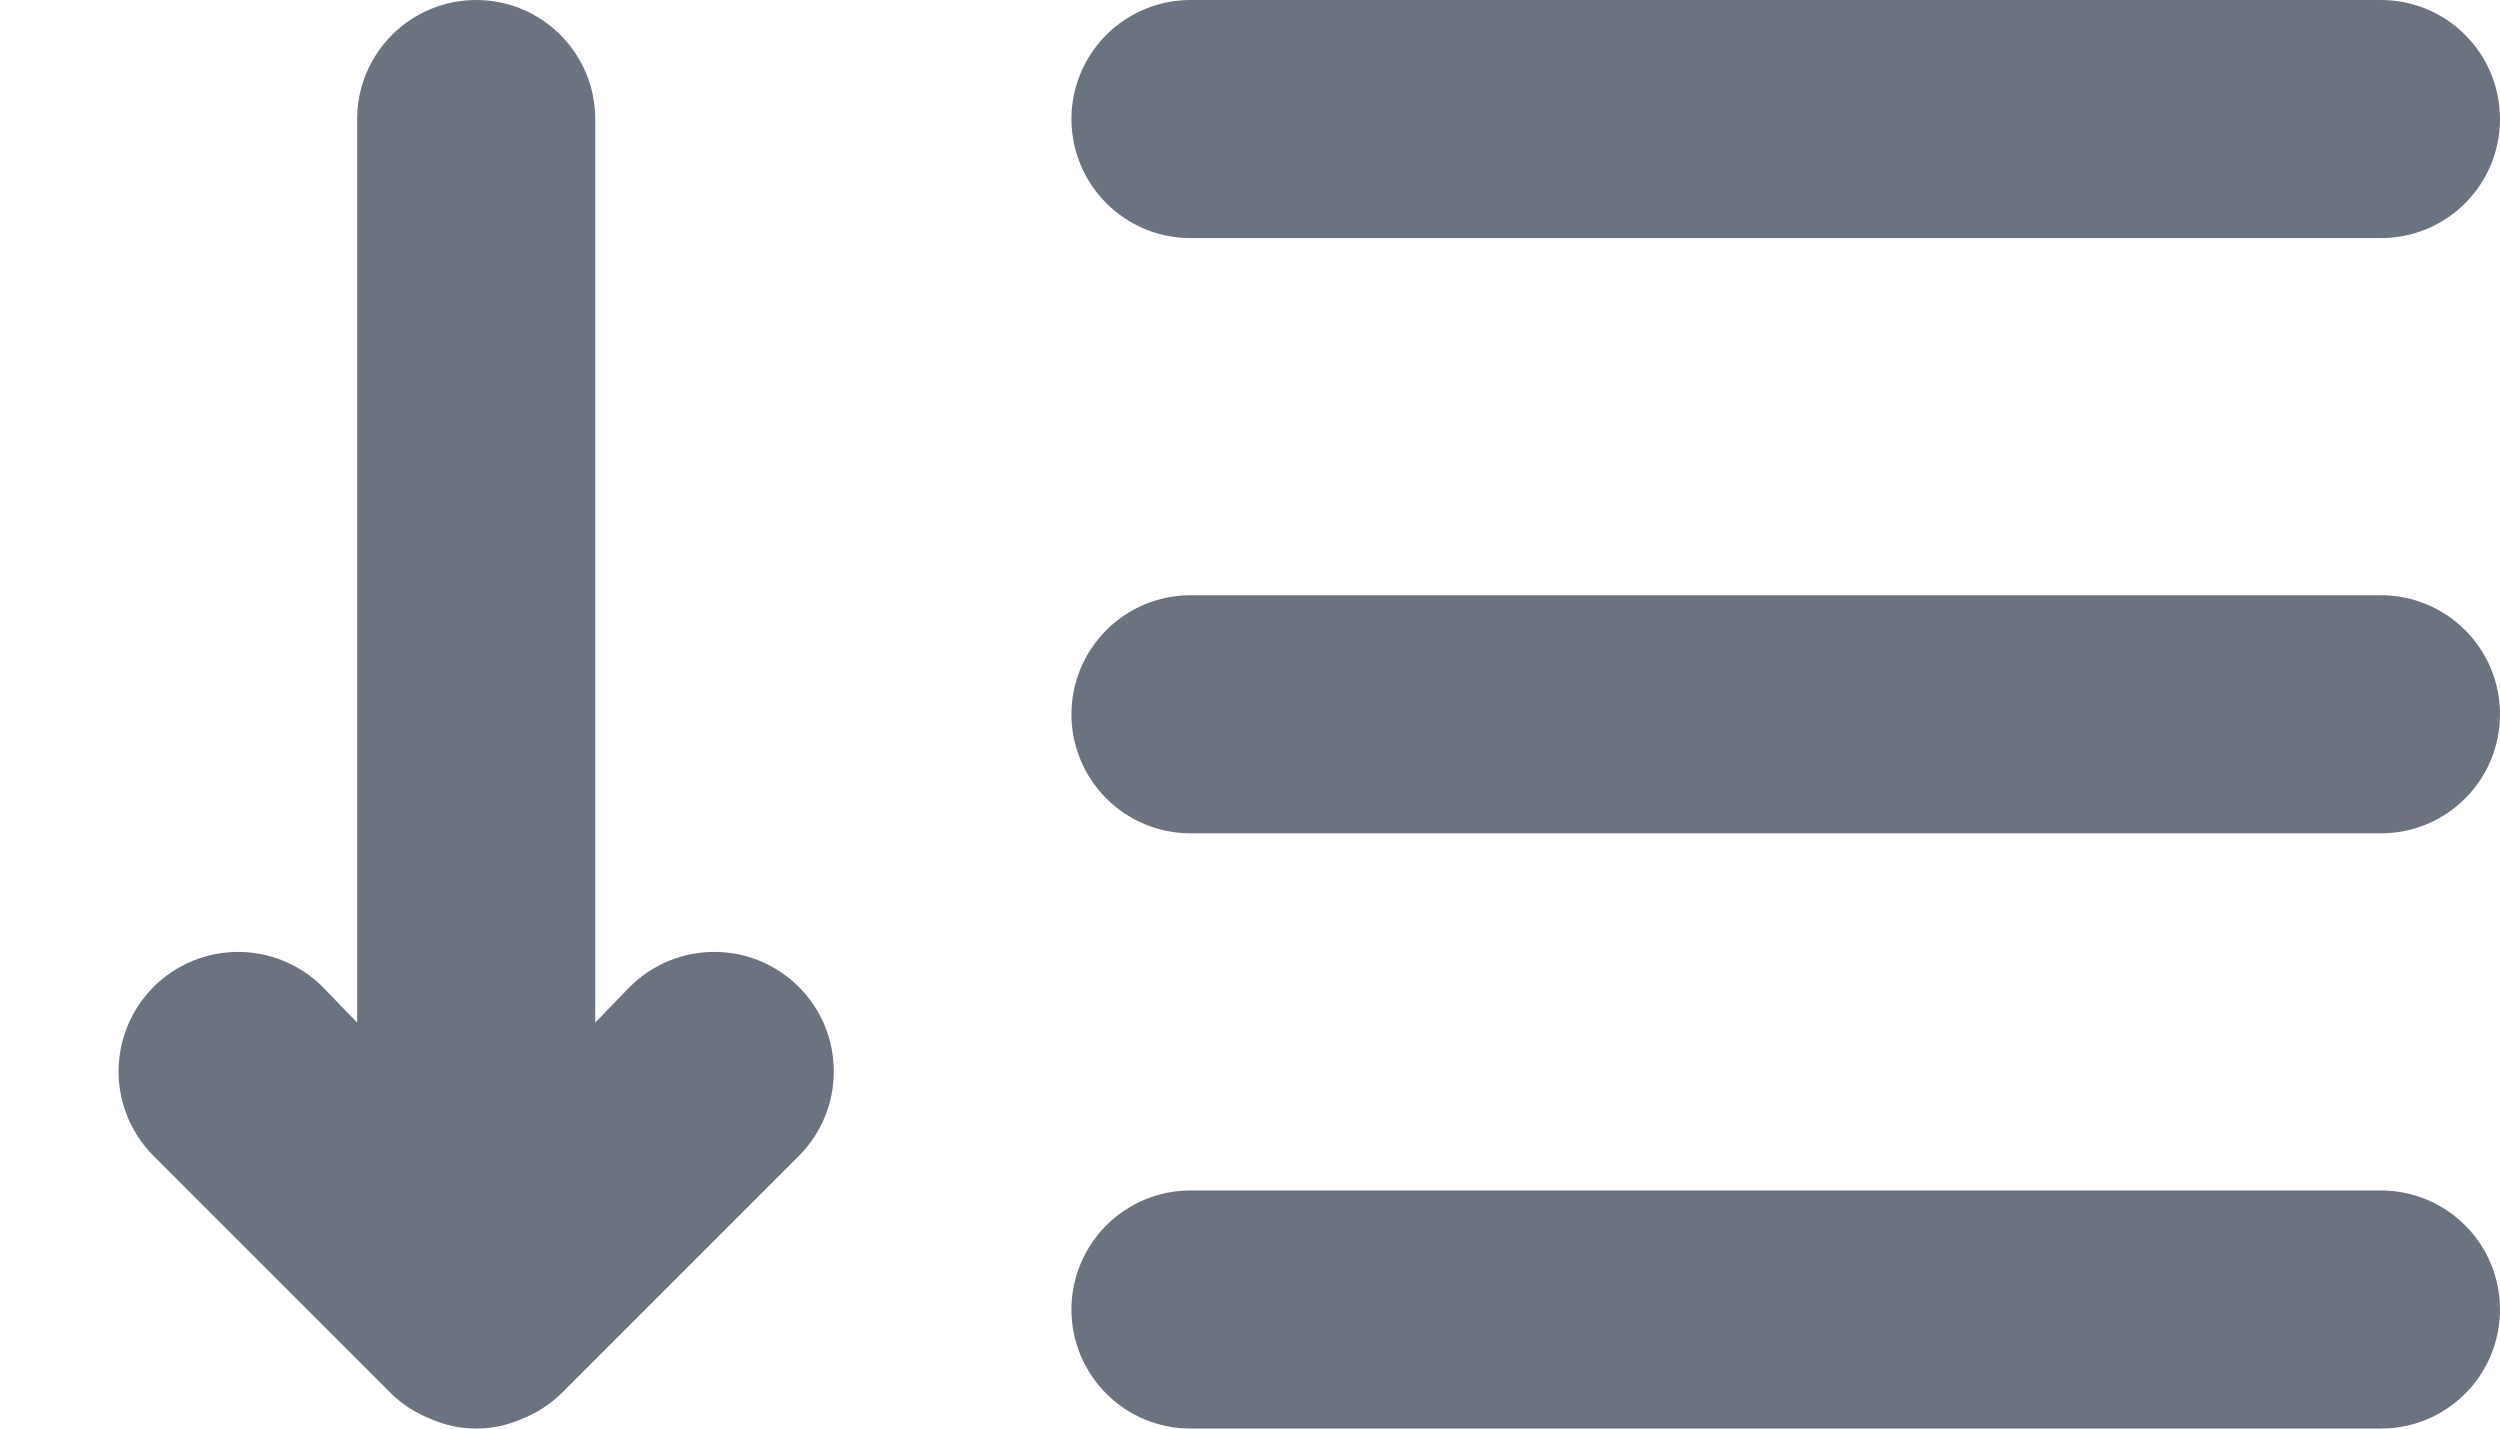 <svg
    class="group"
    width="21"
    height="12"
    viewBox="0 0 21 12"
    fill="none"
    xmlns="http://www.w3.org/2000/svg"
  >
    <path
      d="M5.29 8.29L5 8.59V1C5 0.735 4.895 0.48 4.707 0.293C4.52 0.105 4.265 0 4 0C3.735 0 3.481 0.105 3.293 0.293C3.106 0.48 3 0.735 3 1V8.59L2.71 8.29C2.522 8.102 2.266 7.996 2 7.996C1.734 7.996 1.478 8.102 1.29 8.29C1.102 8.478 0.996 8.734 0.996 9C0.996 9.266 1.102 9.522 1.29 9.71L3.29 11.71C3.385 11.801 3.497 11.872 3.62 11.92C3.74 11.973 3.869 12 4 12C4.131 12 4.26 11.973 4.38 11.92C4.503 11.872 4.615 11.801 4.71 11.71L6.71 9.71C6.803 9.617 6.877 9.506 6.928 9.384C6.978 9.262 7.004 9.132 7.004 9C7.004 8.868 6.978 8.738 6.928 8.616C6.877 8.494 6.803 8.383 6.71 8.29C6.617 8.197 6.506 8.123 6.384 8.072C6.263 8.022 6.132 7.996 6 7.996C5.868 7.996 5.738 8.022 5.616 8.072C5.494 8.123 5.383 8.197 5.29 8.29ZM10 2H20C20.265 2 20.52 1.895 20.707 1.707C20.895 1.52 21 1.265 21 1C21 0.735 20.895 0.48 20.707 0.293C20.52 0.105 20.265 0 20 0H10C9.735 0 9.481 0.105 9.293 0.293C9.106 0.48 9 0.735 9 1C9 1.265 9.106 1.52 9.293 1.707C9.481 1.895 9.735 2 10 2ZM20 5H10C9.735 5 9.481 5.105 9.293 5.293C9.106 5.48 9 5.735 9 6C9 6.265 9.106 6.52 9.293 6.707C9.481 6.895 9.735 7 10 7H20C20.265 7 20.52 6.895 20.707 6.707C20.895 6.52 21 6.265 21 6C21 5.735 20.895 5.48 20.707 5.293C20.52 5.105 20.265 5 20 5ZM20 10H10C9.735 10 9.481 10.105 9.293 10.293C9.106 10.48 9 10.735 9 11C9 11.265 9.106 11.52 9.293 11.707C9.481 11.895 9.735 12 10 12H20C20.265 12 20.52 11.895 20.707 11.707C20.895 11.52 21 11.265 21 11C21 10.735 20.895 10.48 20.707 10.293C20.52 10.105 20.265 10 20 10Z"
      fill="#6B7280"
    />
  </svg>